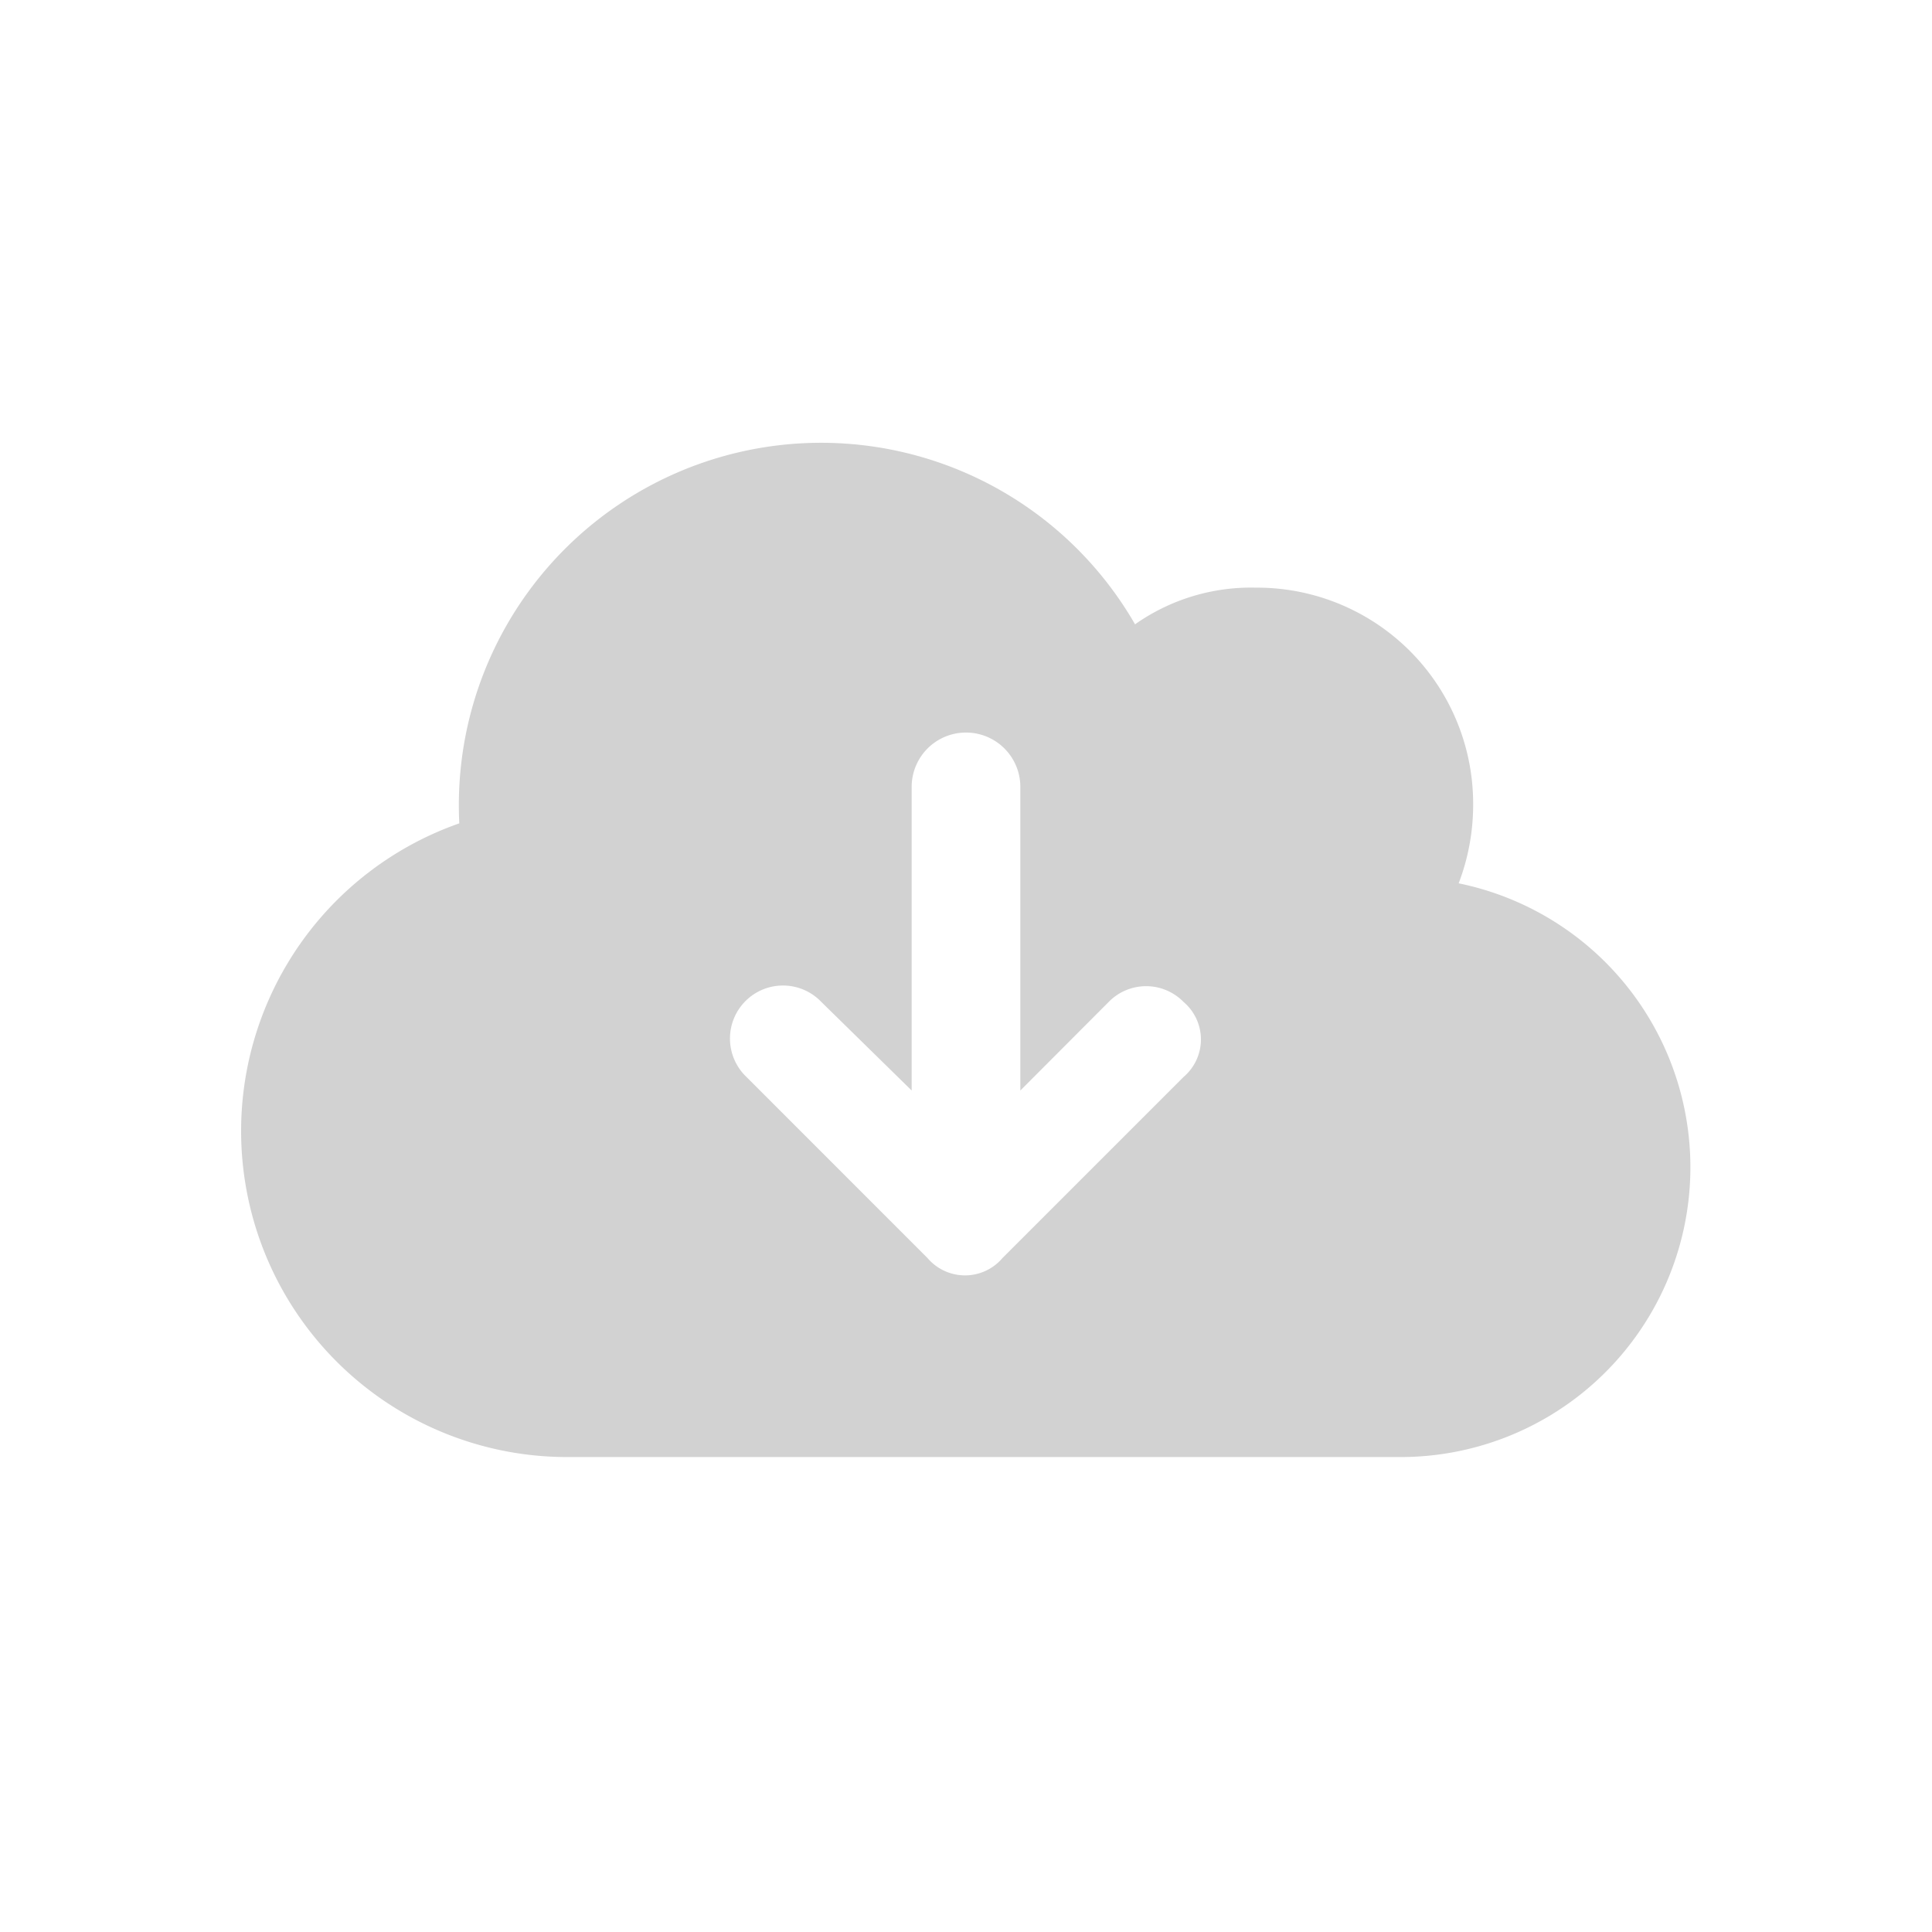 <svg xmlns="http://www.w3.org/2000/svg" width="48" height="48" viewBox="0 0 48 48">
  <g id="그룹_612" data-name="그룹 612" transform="translate(-606 -16)">
    <g id="그룹_611" data-name="그룹 611" transform="translate(24)">
      <g id="그룹_605" data-name="그룹 605" transform="translate(-206)">
        <rect id="사각형_3" data-name="사각형 3" width="48" height="48" transform="translate(788 16)" fill="none"/>
      </g>
    </g>
    <path id="cloud-arrow-down-solid" d="M8.1,57.2A8.1,8.1,0,0,1,5.411,41.456Q5.4,41.228,5.4,41a9,9,0,0,1,16.8-4.489,5,5,0,0,1,3-.911A5.369,5.369,0,0,1,30.6,41a5.46,5.46,0,0,1-.36,1.946A7.2,7.2,0,0,1,28.8,57.2Zm8.944-4.944a1.222,1.222,0,0,0,1.862,0l4.5-4.5a1.222,1.222,0,0,0,0-1.862,1.3,1.3,0,0,0-1.862,0l-2.194,2.2V40.55a1.35,1.35,0,0,0-2.7,0v7.543l-2.244-2.2a1.317,1.317,0,1,0-1.862,1.862Z" transform="translate(612 -5)" fill="#d2d2d2"/>
  </g>
</svg>
